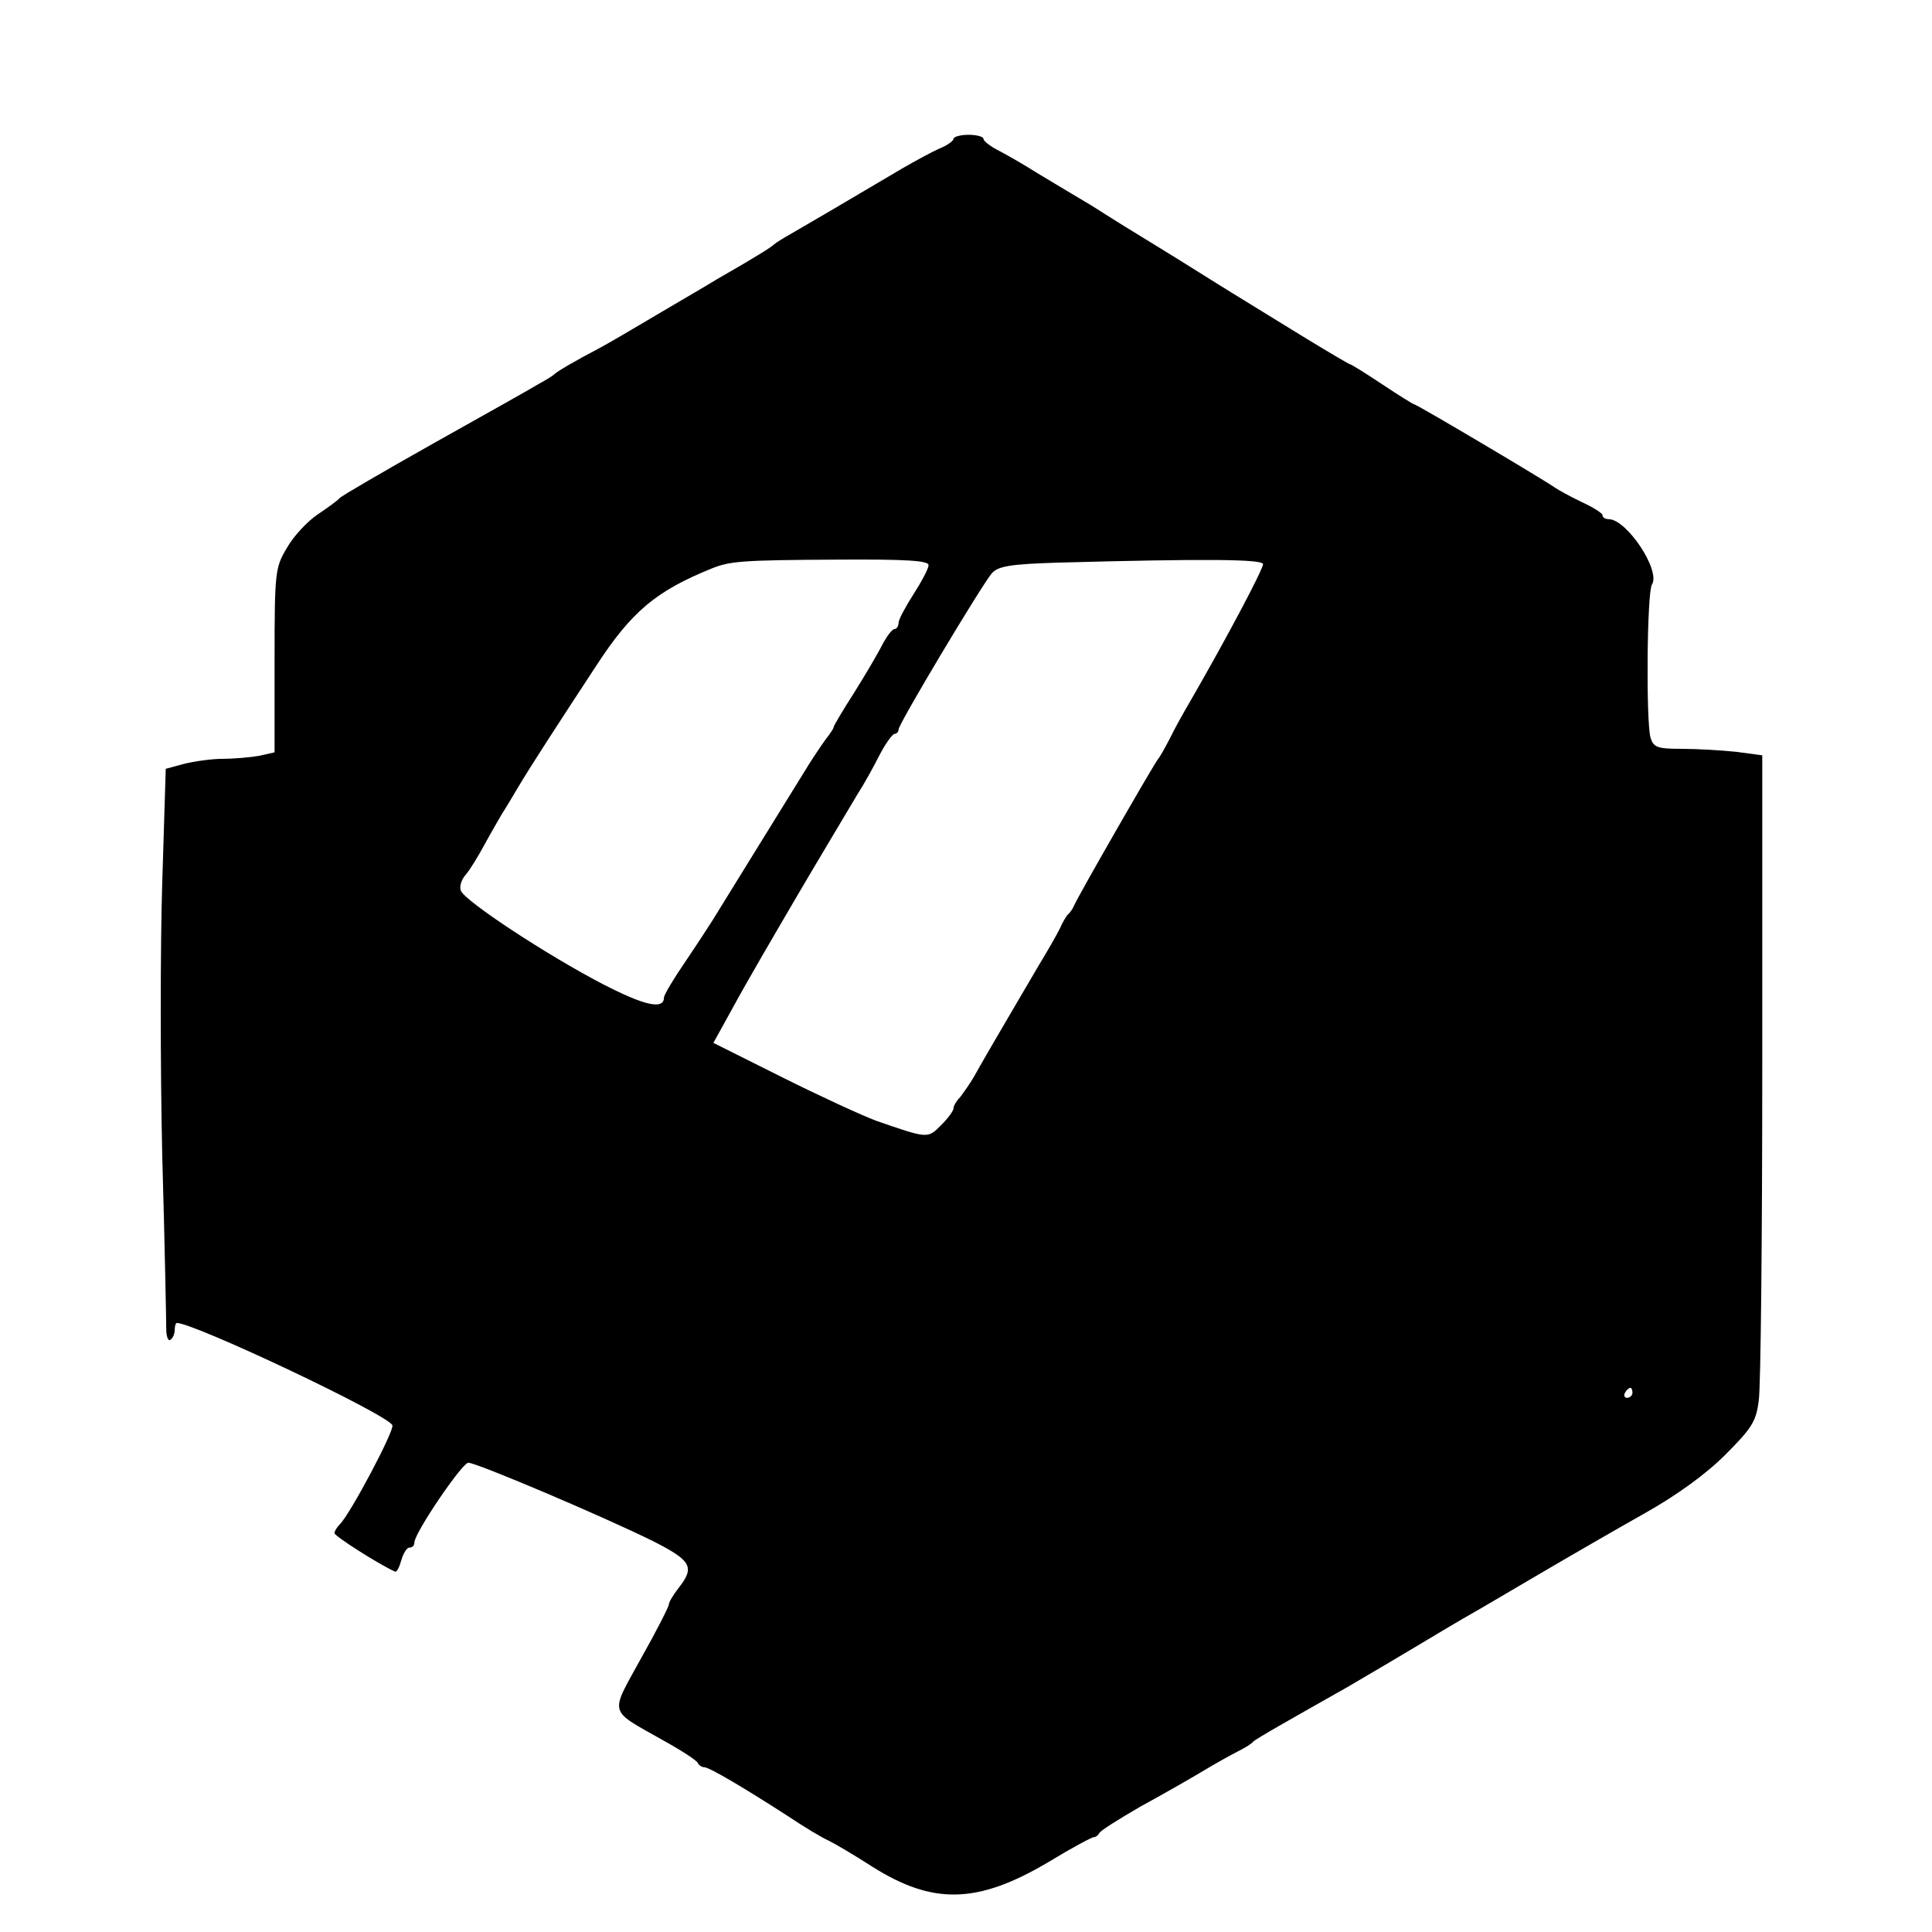<?xml version="1.0" standalone="no"?>
<!DOCTYPE svg PUBLIC "-//W3C//DTD SVG 20010904//EN"
 "http://www.w3.org/TR/2001/REC-SVG-20010904/DTD/svg10.dtd">
<svg version="1.0" xmlns="http://www.w3.org/2000/svg"
 width="358" height="358" viewBox="0 0 331 387"
 preserveAspectRatio="xMidYMid meet">

<g transform="translate(0,387) scale(0.1,-0.1)"
fill="#000000" stroke="none">
<path d="M1630 3592 c0 -4 -12 -13 -27 -19 -16 -7 -49 -25 -75 -40 -103 -61
-195 -115 -223 -131 -16 -9 -32 -19 -35 -22 -5 -5 -33 -23 -115 -70 -16 -10
-66 -39 -110 -65 -44 -26 -98 -58 -120 -70 -57 -30 -89 -49 -95 -55 -3 -3 -16
-11 -29 -18 -13 -8 -107 -61 -209 -118 -103 -58 -189 -108 -192 -112 -3 -4
-22 -18 -43 -32 -21 -14 -49 -44 -62 -67 -24 -40 -25 -48 -25 -226 l0 -184
-31 -7 c-17 -3 -50 -6 -73 -6 -22 0 -57 -5 -77 -10 l-37 -10 -7 -228 c-4 -125
-4 -371 0 -547 5 -176 8 -332 8 -347 0 -15 4 -25 8 -22 5 3 9 12 9 20 0 8 2
14 4 14 35 0 424 -184 432 -205 4 -11 -84 -177 -105 -198 -6 -6 -11 -14 -11
-18 0 -6 88 -62 121 -77 4 -2 9 9 13 23 4 14 11 25 16 25 6 0 10 4 10 10 0 19
95 159 108 160 17 0 271 -108 370 -157 77 -39 84 -52 52 -93 -11 -14 -20 -29
-20 -33 0 -5 -25 -54 -56 -109 -63 -115 -67 -101 46 -165 36 -20 67 -40 68
-45 2 -4 8 -8 13 -8 10 0 84 -44 169 -99 30 -20 66 -42 80 -48 14 -7 53 -30
87 -52 122 -77 211 -75 353 9 46 28 87 50 91 50 4 0 9 4 11 8 2 5 39 28 82 53
44 24 100 56 125 71 25 15 57 33 71 40 14 7 27 15 30 19 4 5 73 44 188 109 15
9 72 42 127 75 55 33 109 65 120 71 11 6 72 42 135 79 63 37 160 93 215 124
64 36 122 78 161 117 53 53 62 67 67 109 4 26 7 328 7 670 l0 622 -52 7 c-29
3 -78 6 -109 6 -50 0 -57 3 -63 23 -9 35 -7 290 3 306 18 28 -50 130 -86 131
-7 0 -13 3 -13 8 0 4 -19 16 -43 27 -23 11 -46 24 -52 28 -14 11 -277 167
-282 167 -2 0 -31 18 -64 40 -33 22 -62 40 -64 40 -2 0 -41 23 -87 51 -46 28
-112 69 -148 91 -36 22 -102 64 -148 92 -46 28 -96 59 -110 68 -15 10 -43 27
-62 38 -19 11 -53 32 -75 45 -22 14 -55 33 -72 42 -18 9 -33 20 -33 25 0 4
-13 8 -30 8 -16 0 -30 -4 -30 -8z m-50 -854 c0 -7 -14 -33 -30 -58 -16 -25
-30 -51 -30 -57 0 -7 -4 -13 -8 -13 -5 0 -16 -15 -25 -32 -9 -18 -35 -62 -57
-97 -22 -34 -40 -65 -40 -67 0 -3 -5 -10 -10 -17 -6 -7 -23 -32 -39 -57 -32
-52 -177 -286 -194 -314 -7 -11 -31 -48 -54 -82 -24 -35 -43 -67 -43 -72 0
-25 -38 -17 -123 27 -110 57 -276 166 -284 187 -3 8 1 22 10 32 8 9 25 37 38
61 13 24 29 51 34 60 6 9 21 34 34 56 25 42 77 122 155 241 71 109 120 150
231 195 37 15 60 17 248 18 143 1 187 -2 187 -11z m670 2 c0 -11 -75 -152
-146 -275 -13 -22 -32 -56 -41 -75 -10 -19 -20 -37 -23 -40 -6 -6 -163 -279
-169 -295 -2 -5 -7 -12 -10 -15 -4 -3 -12 -16 -18 -30 -7 -14 -26 -47 -43 -75
-32 -55 -102 -173 -128 -220 -9 -16 -23 -35 -29 -43 -7 -7 -13 -17 -13 -22 0
-5 -11 -20 -25 -34 -27 -27 -26 -27 -130 9 -27 10 -112 49 -188 87 l-138 69
37 67 c32 59 86 151 134 233 25 43 94 158 117 197 13 20 33 56 45 80 12 23 26
42 30 42 4 0 8 4 8 9 0 11 167 290 187 313 13 14 37 18 132 21 294 8 411 7
411 -3z m740 -1660 c0 -5 -5 -10 -11 -10 -5 0 -7 5 -4 10 3 6 8 10 11 10 2 0
4 -4 4 -10z"/>
</g>
</svg>
